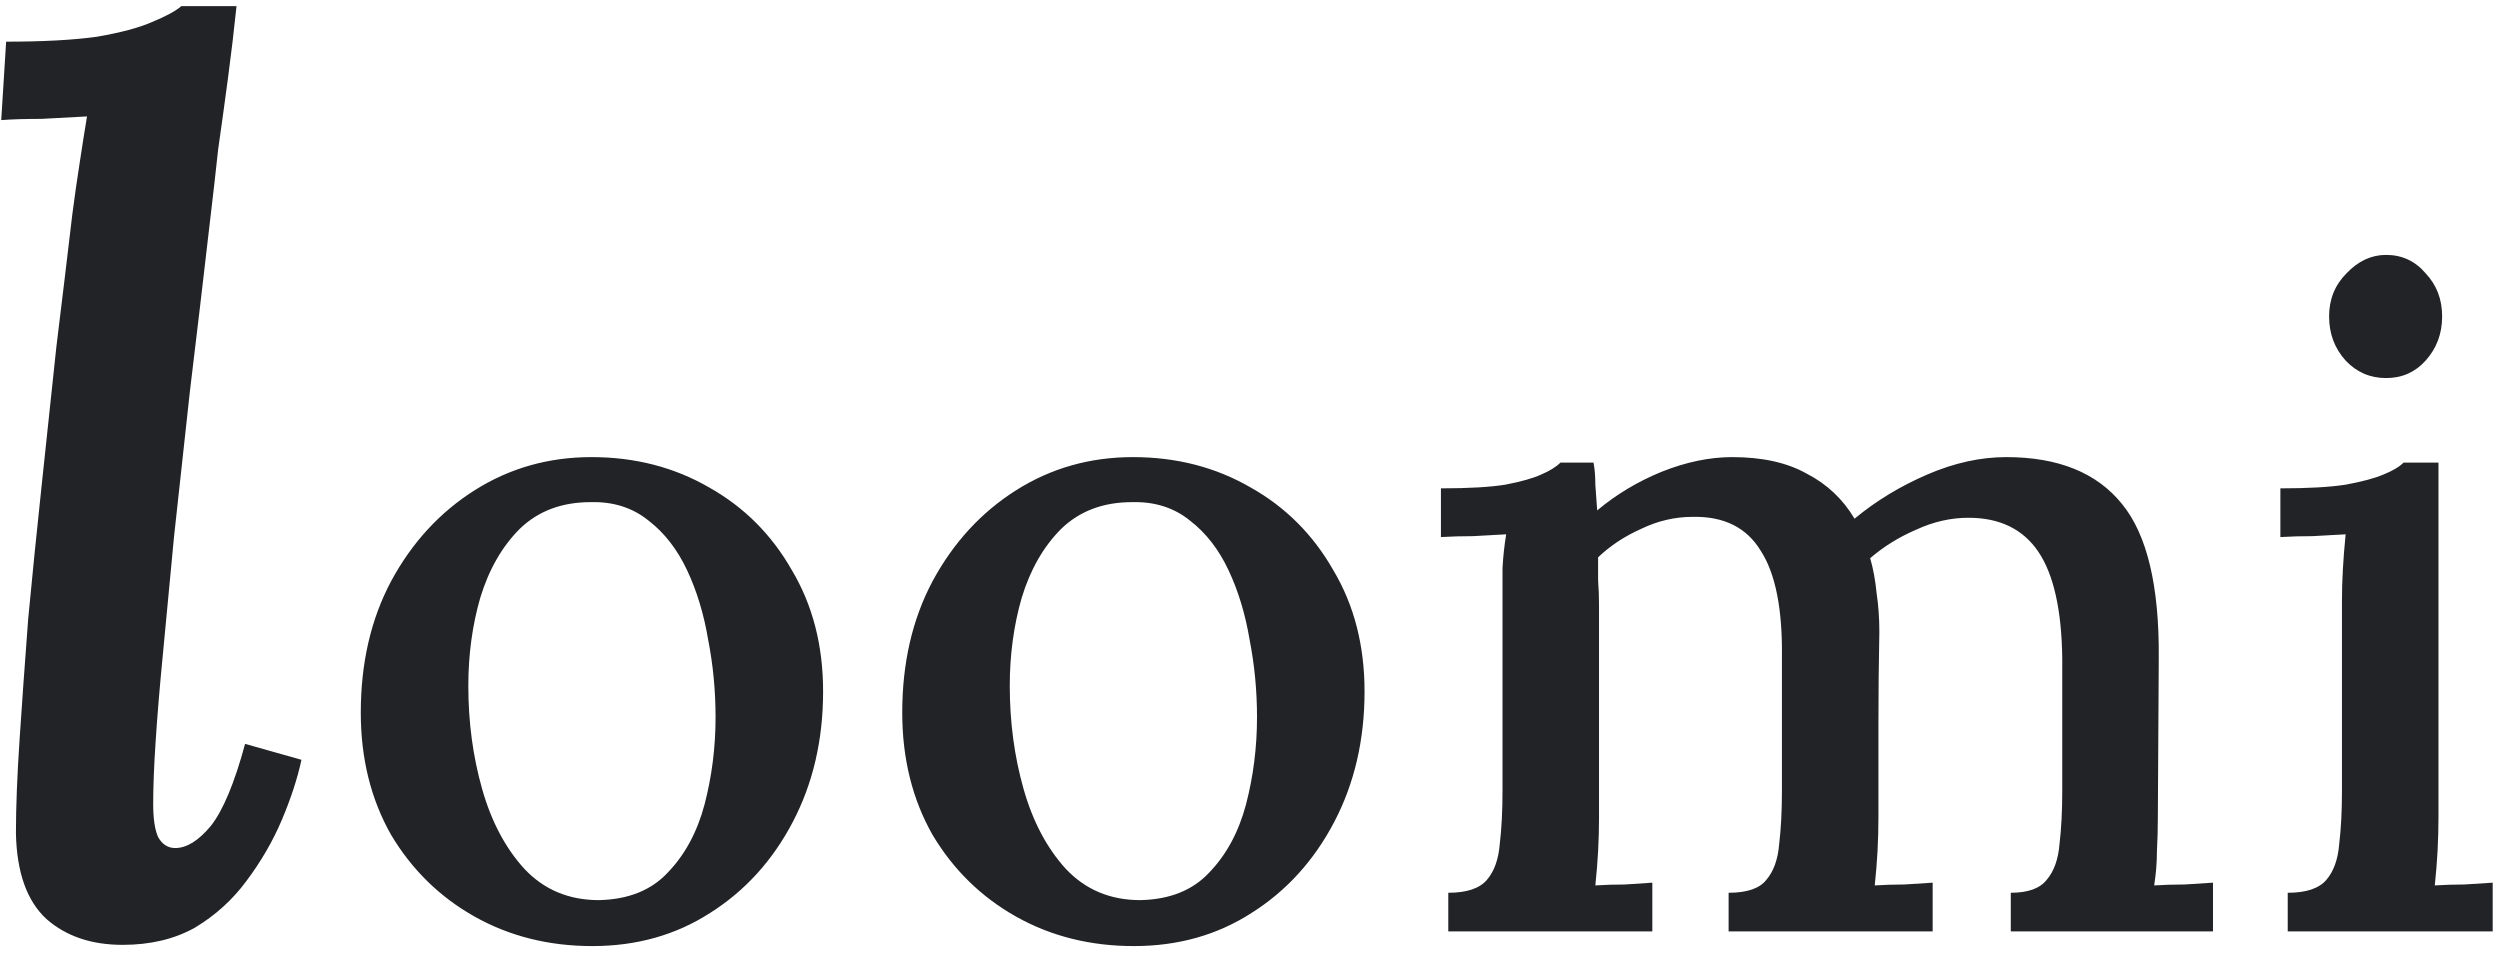 <svg width="204" height="78" viewBox="0 0 204 78" fill="none" xmlns="http://www.w3.org/2000/svg">
<path d="M19.3 0.5C19.1 2.433 18.867 4.4 18.6 6.4C18.333 8.4 18.067 10.333 17.8 12.2C17.6 14.067 17.4 15.833 17.2 17.5C16.6 22.7 16.033 27.5 15.5 31.9C15.033 36.233 14.6 40.2 14.2 43.8C13.867 47.333 13.567 50.5 13.3 53.3C13.033 56.033 12.833 58.433 12.7 60.5C12.567 62.5 12.5 64.2 12.5 65.6C12.5 66.8 12.633 67.7 12.9 68.3C13.233 68.9 13.7 69.2 14.3 69.2C15.233 69.2 16.2 68.6 17.2 67.4C18.2 66.133 19.133 63.9 20 60.7L24.6 62C24.267 63.533 23.733 65.167 23 66.9C22.267 68.633 21.3 70.3 20.1 71.9C18.967 73.433 17.567 74.7 15.9 75.7C14.233 76.633 12.267 77.1 10 77.1C7.467 77.1 5.4 76.4 3.8 75C2.2 73.533 1.367 71.2 1.3 68C1.3 65.867 1.4 63.3 1.6 60.3C1.8 57.3 2.033 54.033 2.3 50.5C2.633 46.967 3 43.333 3.4 39.6C3.8 35.8 4.2 32.033 4.6 28.3C5.067 24.5 5.5 20.9 5.9 17.5C6.1 15.967 6.3 14.567 6.5 13.3C6.7 11.967 6.9 10.7 7.1 9.5C5.967 9.567 4.733 9.633 3.4 9.7C2.067 9.7 0.967 9.733 0.1 9.8L0.5 3.4C3.5 3.4 5.967 3.267 7.9 3C9.833 2.667 11.333 2.267 12.4 1.8C13.533 1.333 14.333 0.9 14.8 0.5H19.3ZM48.34 77.2C44.79 77.2 41.59 76.4 38.74 74.8C35.89 73.2 33.615 70.975 31.915 68.125C30.265 65.225 29.44 61.9 29.44 58.15C29.44 54.1 30.265 50.525 31.915 47.425C33.615 44.275 35.89 41.8 38.74 40C41.59 38.2 44.765 37.3 48.265 37.3C51.815 37.3 55.015 38.125 57.865 39.775C60.715 41.375 62.965 43.625 64.615 46.525C66.315 49.375 67.165 52.675 67.165 56.425C67.165 60.375 66.34 63.925 64.69 67.075C63.04 70.225 60.79 72.7 57.94 74.5C55.14 76.3 51.94 77.2 48.34 77.2ZM48.865 73.45C51.265 73.4 53.14 72.65 54.49 71.2C55.89 69.75 56.89 67.9 57.49 65.65C58.09 63.35 58.39 60.975 58.39 58.525C58.39 56.375 58.19 54.275 57.79 52.225C57.44 50.125 56.865 48.225 56.065 46.525C55.265 44.825 54.215 43.475 52.915 42.475C51.615 41.425 50.04 40.925 48.19 40.975C45.84 40.975 43.915 41.7 42.415 43.15C40.965 44.6 39.89 46.475 39.19 48.775C38.54 51.025 38.215 53.425 38.215 55.975C38.215 58.925 38.59 61.725 39.34 64.375C40.09 67.025 41.24 69.2 42.79 70.9C44.39 72.6 46.415 73.45 48.865 73.45ZM92.522 77.2C88.972 77.2 85.772 76.4 82.922 74.8C80.073 73.2 77.797 70.975 76.097 68.125C74.448 65.225 73.623 61.9 73.623 58.15C73.623 54.1 74.448 50.525 76.097 47.425C77.797 44.275 80.073 41.8 82.922 40C85.772 38.2 88.948 37.3 92.448 37.3C95.998 37.3 99.198 38.125 102.047 39.775C104.897 41.375 107.147 43.625 108.797 46.525C110.497 49.375 111.347 52.675 111.347 56.425C111.347 60.375 110.522 63.925 108.872 67.075C107.222 70.225 104.972 72.7 102.122 74.5C99.323 76.3 96.123 77.2 92.522 77.2ZM93.047 73.45C95.448 73.4 97.323 72.65 98.672 71.2C100.072 69.75 101.072 67.9 101.672 65.65C102.272 63.35 102.572 60.975 102.572 58.525C102.572 56.375 102.372 54.275 101.972 52.225C101.622 50.125 101.047 48.225 100.247 46.525C99.448 44.825 98.397 43.475 97.097 42.475C95.797 41.425 94.222 40.925 92.373 40.975C90.022 40.975 88.097 41.7 86.597 43.15C85.147 44.6 84.073 46.475 83.373 48.775C82.722 51.025 82.397 53.425 82.397 55.975C82.397 58.925 82.772 61.725 83.522 64.375C84.272 67.025 85.422 69.2 86.972 70.9C88.573 72.6 90.597 73.45 93.047 73.45ZM118.18 76V72.85C119.68 72.85 120.73 72.5 121.33 71.8C121.93 71.1 122.28 70.125 122.38 68.875C122.53 67.625 122.605 66.175 122.605 64.525V48.925C122.605 48.125 122.605 47.275 122.605 46.375C122.655 45.425 122.755 44.5 122.905 43.6C122.055 43.65 121.155 43.7 120.205 43.75C119.255 43.75 118.38 43.775 117.58 43.825V39.85C119.83 39.85 121.58 39.75 122.83 39.55C124.13 39.3 125.105 39.025 125.755 38.725C126.455 38.425 126.98 38.1 127.33 37.75H130.03C130.13 38.25 130.18 38.85 130.18 39.55C130.23 40.2 130.28 40.9 130.33 41.65C131.88 40.35 133.63 39.3 135.58 38.5C137.58 37.7 139.505 37.3 141.355 37.3C143.805 37.3 145.83 37.75 147.43 38.65C149.08 39.5 150.38 40.725 151.33 42.325C153.08 40.875 155.055 39.675 157.255 38.725C159.455 37.775 161.605 37.3 163.705 37.3C167.955 37.3 171.105 38.575 173.155 41.125C175.205 43.625 176.205 47.825 176.155 53.725L176.08 66.7C176.08 67.6 176.055 68.525 176.005 69.475C176.005 70.375 175.93 71.3 175.78 72.25C176.58 72.2 177.405 72.175 178.255 72.175C179.105 72.125 179.88 72.075 180.58 72.025V76H164.08V72.85C165.48 72.85 166.455 72.5 167.005 71.8C167.605 71.1 167.955 70.125 168.055 68.875C168.205 67.625 168.28 66.175 168.28 64.525V53.725C168.23 49.775 167.58 46.875 166.33 45.025C165.08 43.175 163.18 42.25 160.63 42.25C159.18 42.25 157.755 42.575 156.355 43.225C154.955 43.825 153.705 44.6 152.605 45.55C152.855 46.4 153.03 47.35 153.13 48.4C153.28 49.4 153.355 50.45 153.355 51.55C153.305 54.05 153.28 56.575 153.28 59.125C153.28 61.625 153.28 64.15 153.28 66.7C153.28 67.6 153.255 68.525 153.205 69.475C153.155 70.375 153.08 71.3 152.98 72.25C153.78 72.2 154.58 72.175 155.38 72.175C156.23 72.125 157.005 72.075 157.705 72.025V76H141.055V72.85C142.555 72.85 143.58 72.5 144.13 71.8C144.73 71.1 145.08 70.125 145.18 68.875C145.33 67.625 145.405 66.175 145.405 64.525V53.65C145.455 49.7 144.88 46.8 143.68 44.95C142.53 43.05 140.68 42.125 138.13 42.175C136.68 42.175 135.28 42.5 133.93 43.15C132.58 43.75 131.405 44.525 130.405 45.475C130.405 46.075 130.405 46.7 130.405 47.35C130.455 48 130.48 48.7 130.48 49.45V66.7C130.48 67.6 130.455 68.525 130.405 69.475C130.355 70.375 130.28 71.3 130.18 72.25C130.98 72.2 131.78 72.175 132.58 72.175C133.38 72.125 134.13 72.075 134.83 72.025V76H118.18ZM186.679 72.85C188.179 72.85 189.229 72.5 189.829 71.8C190.429 71.1 190.779 70.125 190.879 68.875C191.029 67.625 191.104 66.175 191.104 64.525V49C191.104 48.15 191.129 47.3 191.179 46.45C191.229 45.55 191.304 44.6 191.404 43.6C190.554 43.65 189.654 43.7 188.704 43.75C187.754 43.75 186.879 43.775 186.079 43.825V39.85C188.329 39.85 190.104 39.75 191.404 39.55C192.754 39.3 193.779 39.025 194.479 38.725C195.229 38.425 195.779 38.1 196.129 37.75H198.979V66.7C198.979 67.6 198.954 68.525 198.904 69.475C198.854 70.375 198.779 71.3 198.679 72.25C199.479 72.2 200.279 72.175 201.079 72.175C201.929 72.125 202.704 72.075 203.404 72.025V76H186.679V72.85ZM194.704 30.85C193.404 30.85 192.304 30.375 191.404 29.425C190.504 28.425 190.054 27.225 190.054 25.825C190.054 24.425 190.529 23.25 191.479 22.3C192.429 21.3 193.504 20.8 194.704 20.8C196.004 20.8 197.079 21.3 197.929 22.3C198.829 23.25 199.279 24.425 199.279 25.825C199.279 27.225 198.829 28.425 197.929 29.425C197.079 30.375 196.004 30.85 194.704 30.85Z" fill="#222326"/>
</svg>
